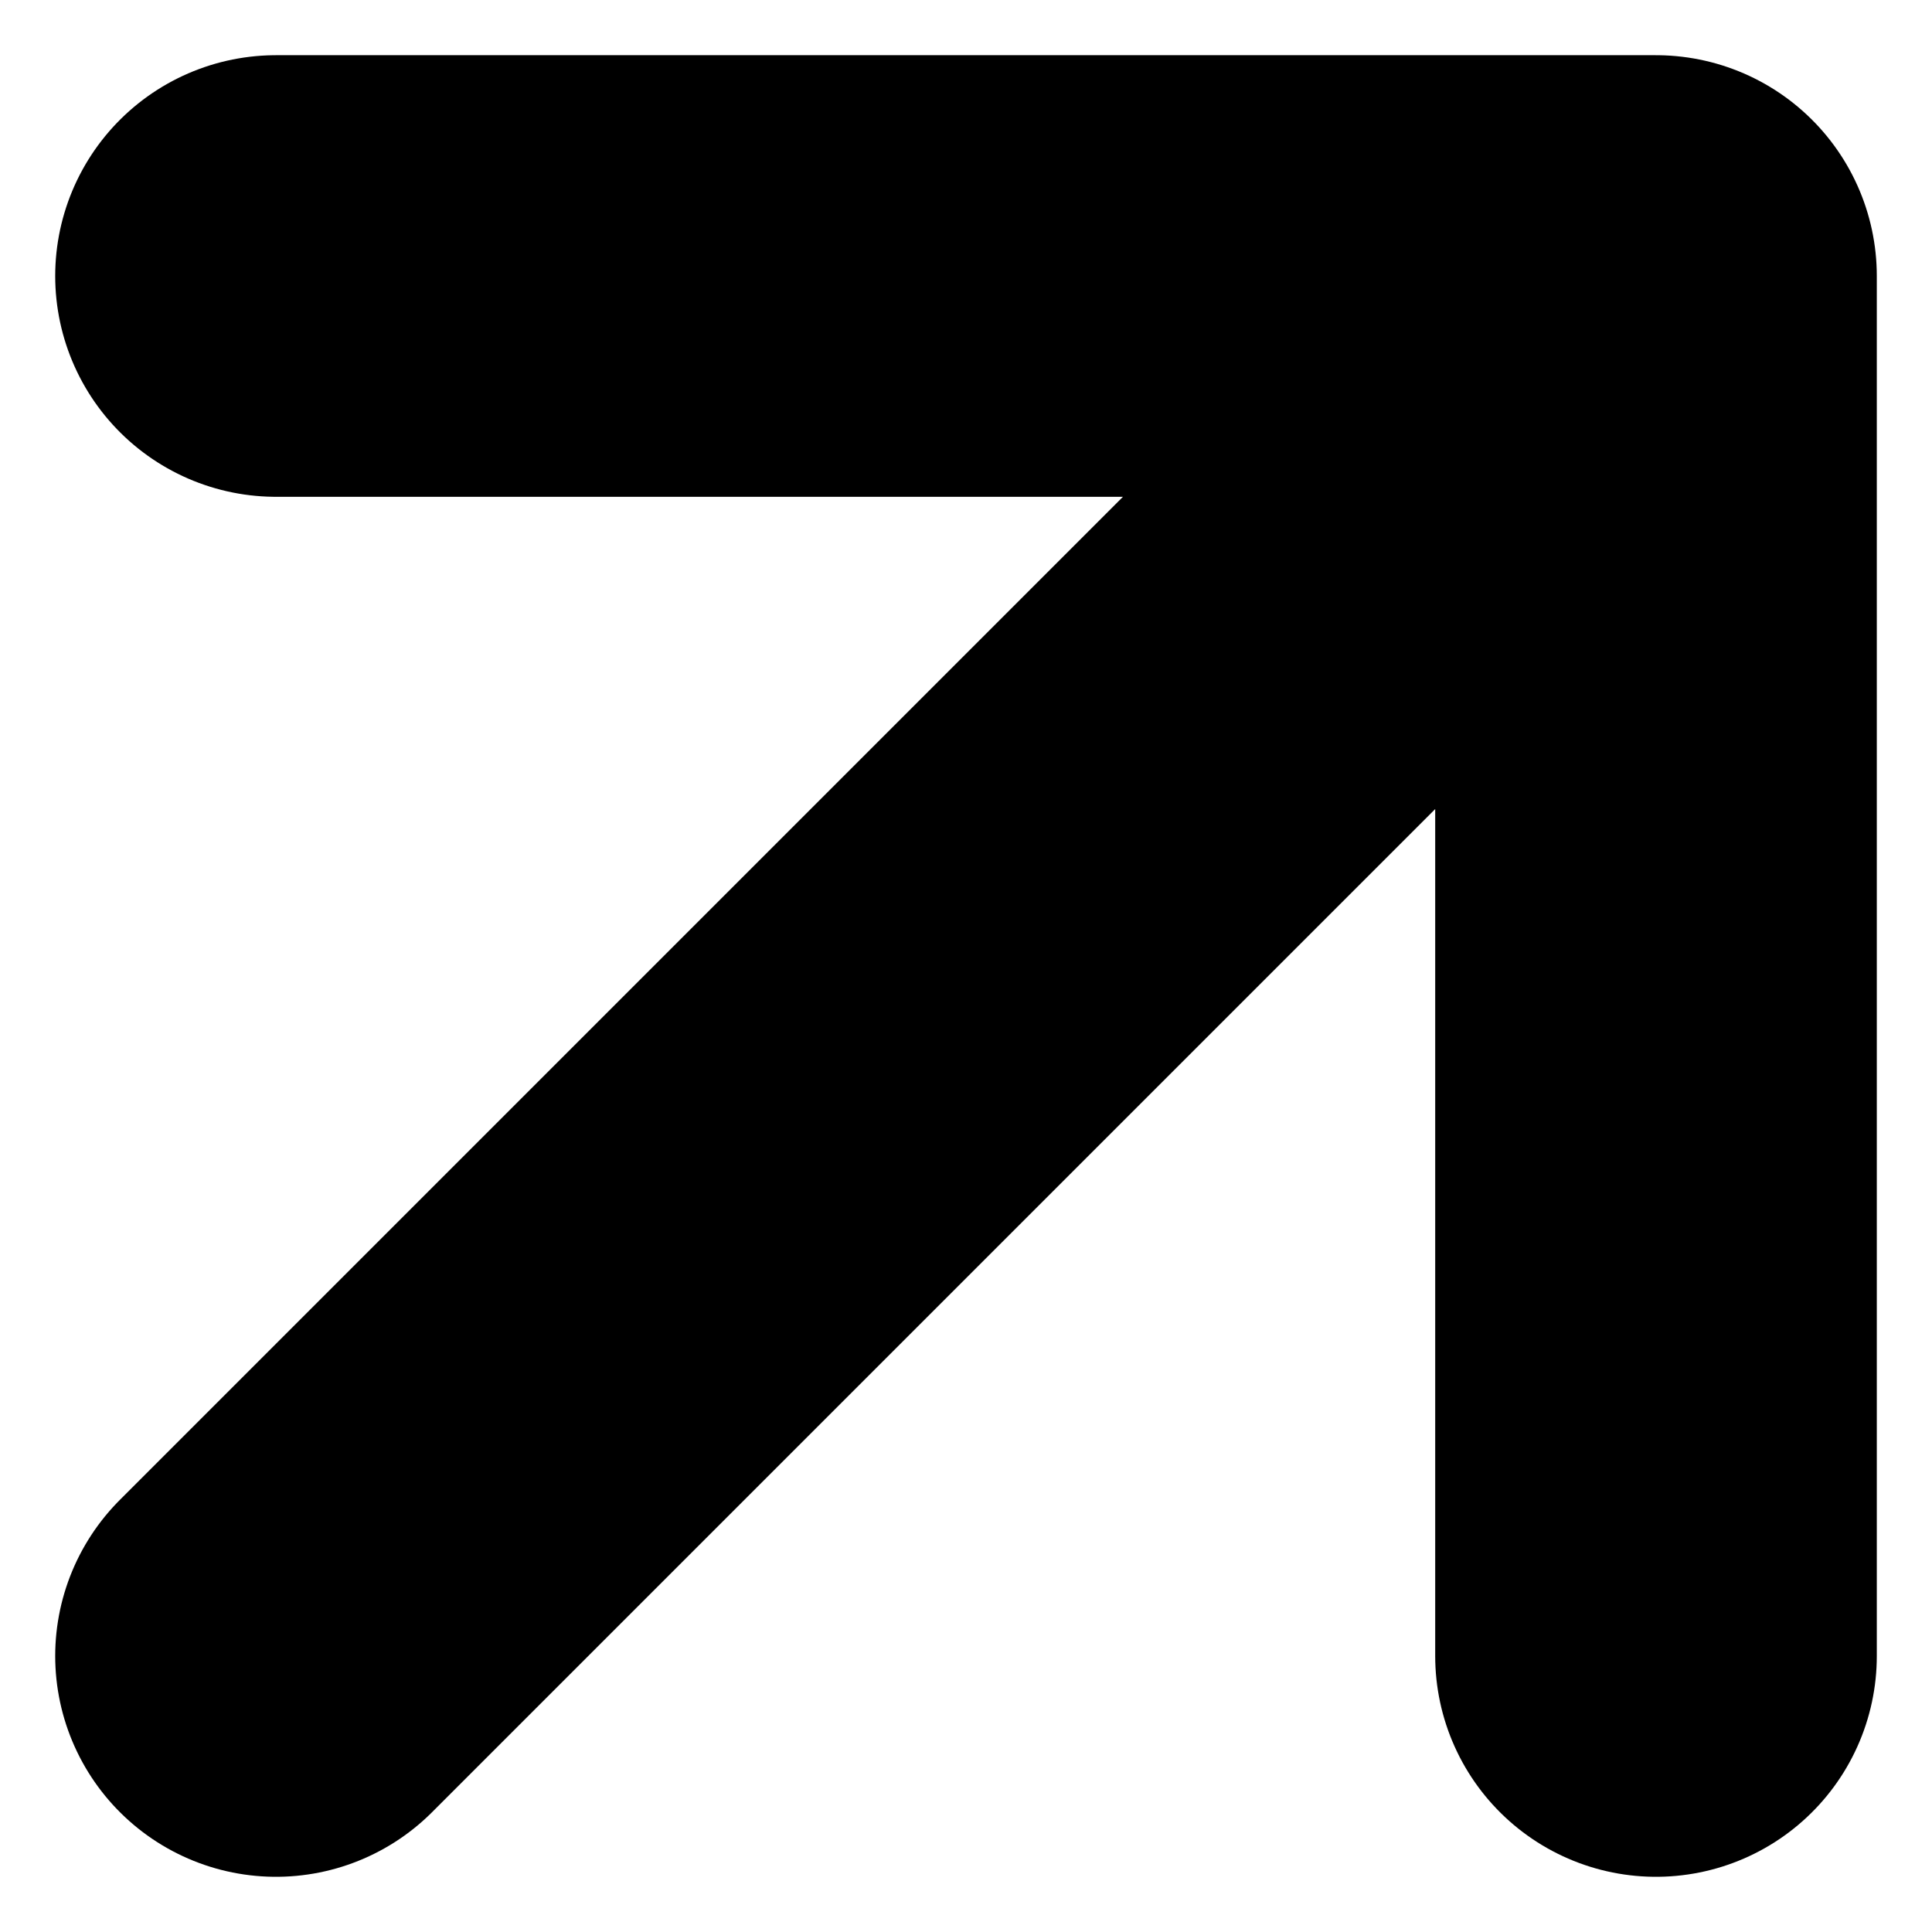 <svg width="16" height="16" viewBox="0 0 35 35" fill="none" xmlns="http://www.w3.org/2000/svg">
<path d="M5 5H30M30 5V30M30 5L5 30" stroke="currentColor" stroke-width="8" stroke-linecap="round" stroke-linejoin="round"/>
</svg>
